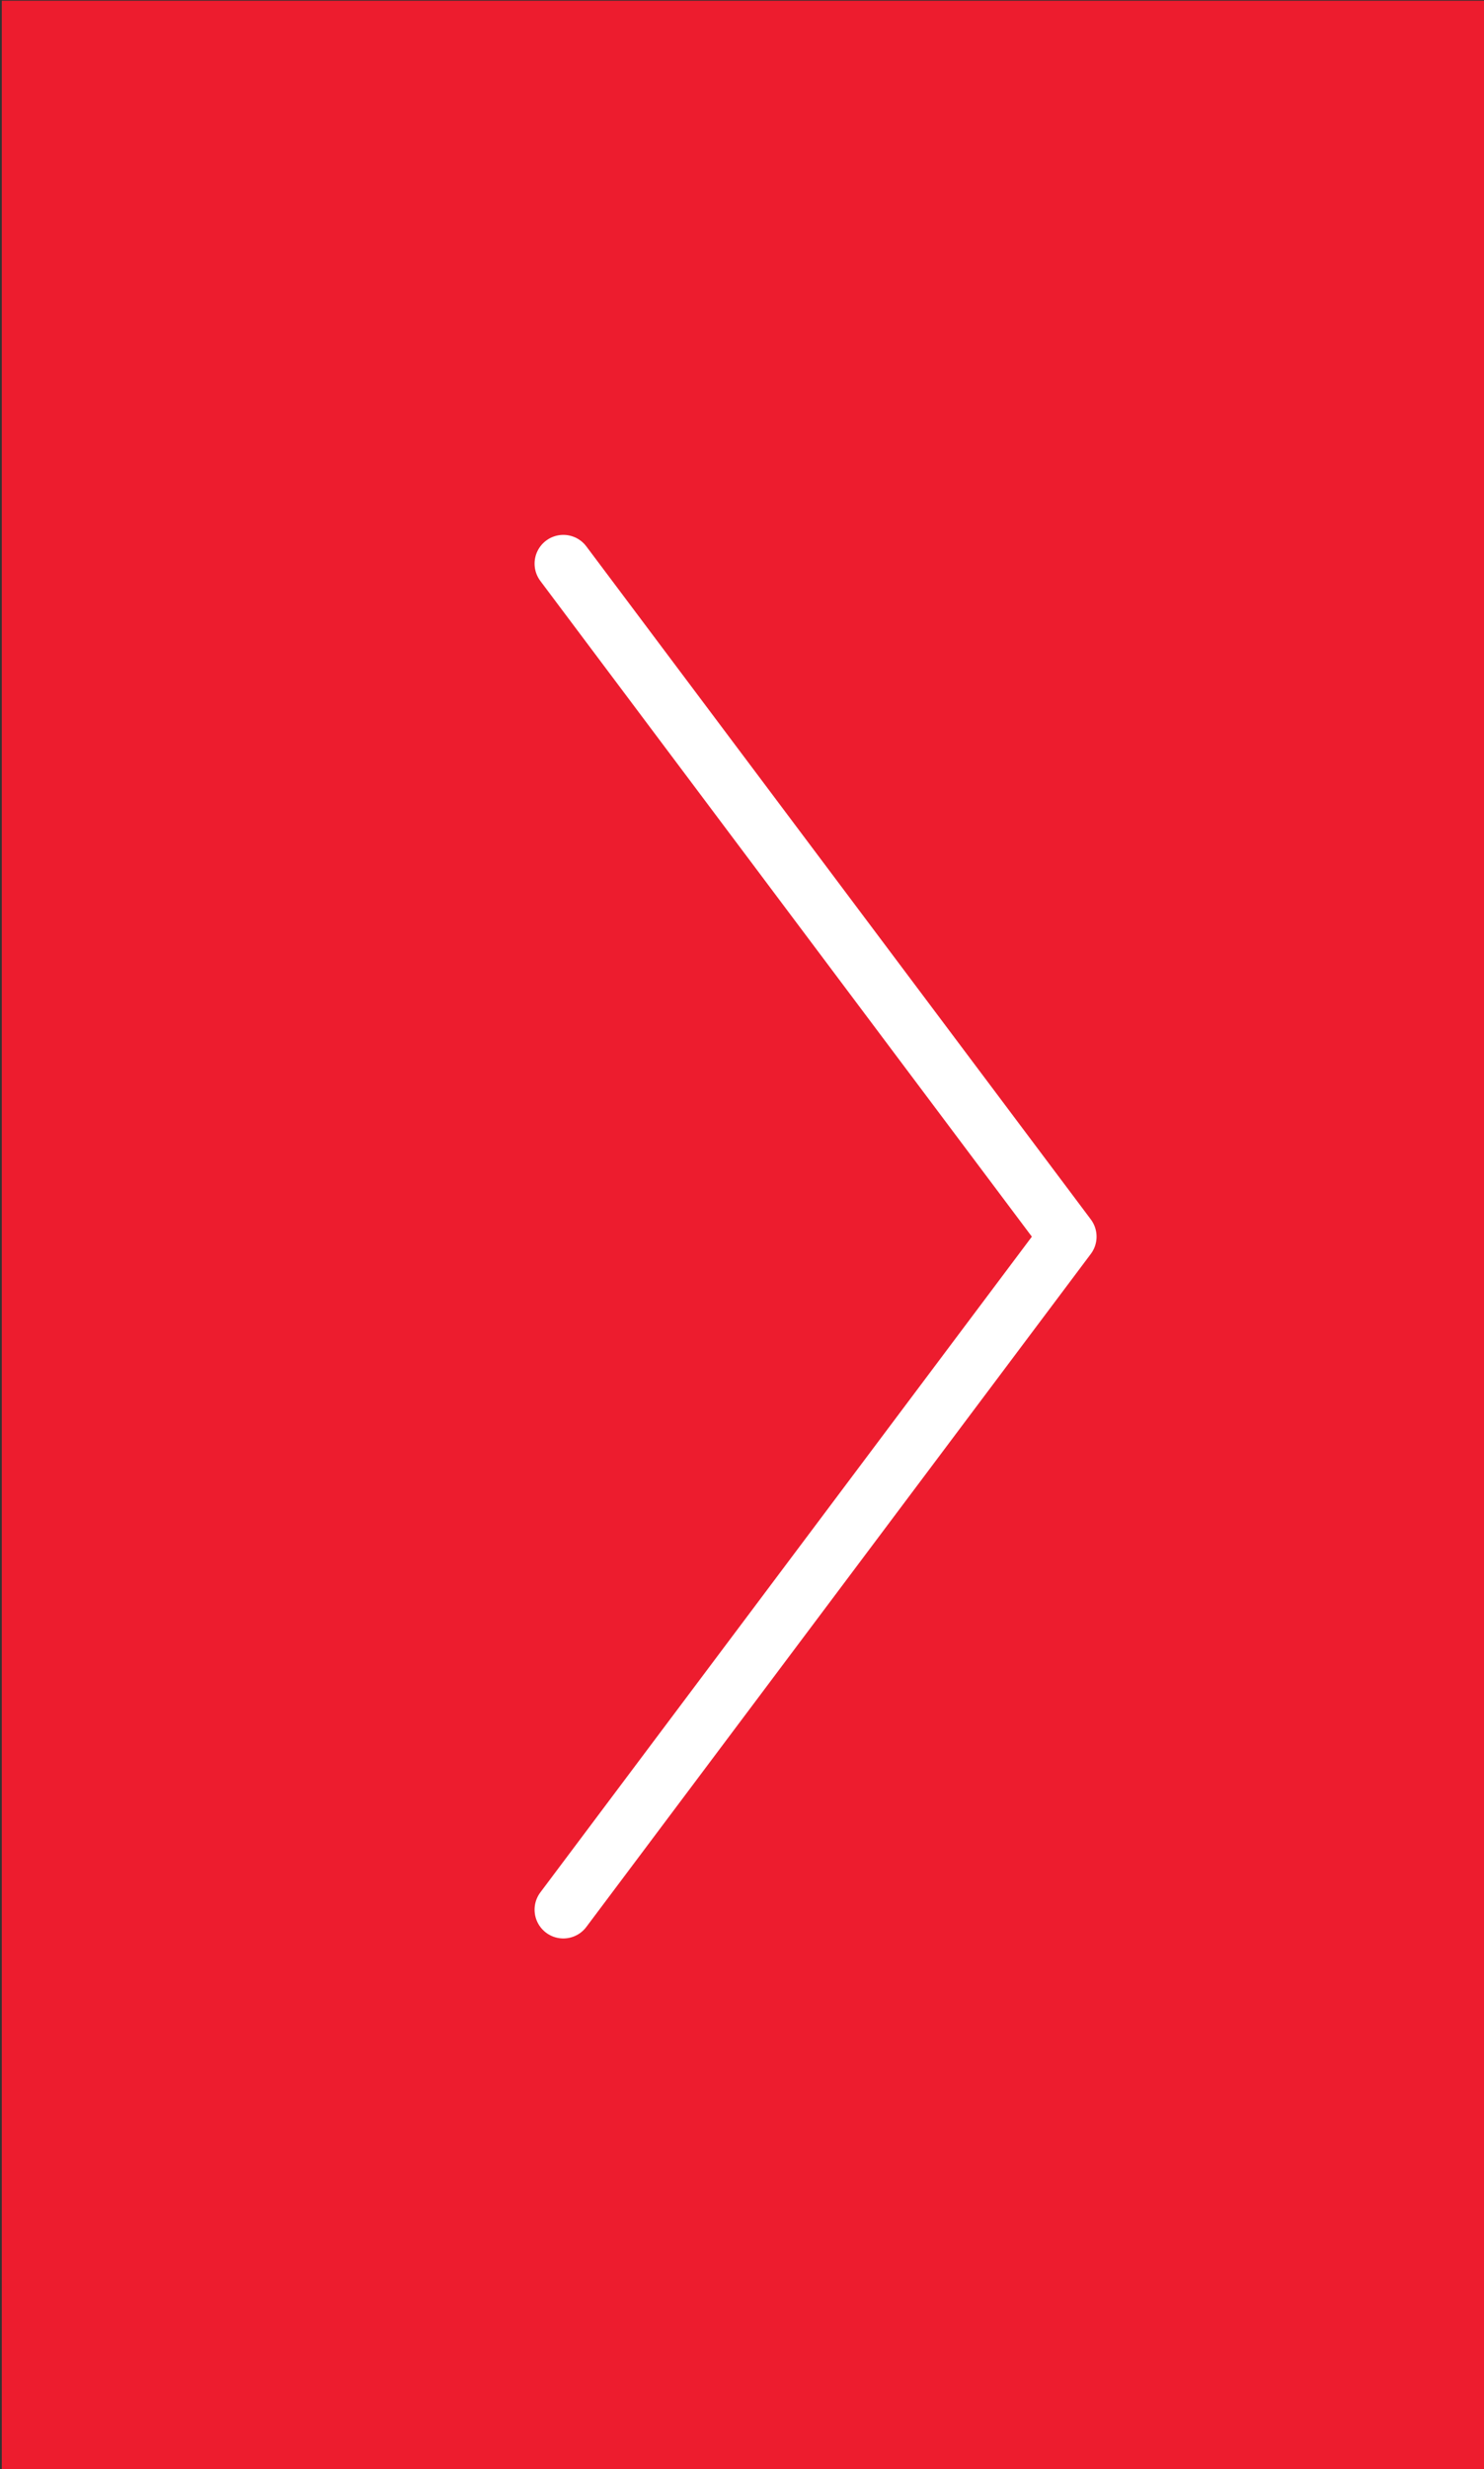 <!-- Generator: Adobe Illustrator 22.1.0, SVG Export Plug-In  -->
<svg version="1.1"
	 xmlns="http://www.w3.org/2000/svg" xmlns:xlink="http://www.w3.org/1999/xlink" xmlns:a="http://ns.adobe.com/AdobeSVGViewerExtensions/3.0/"
	 x="0px" y="0px" width="35.3px" height="58.7px" viewBox="0 0 35.3 58.7" style="enable-background:new 0 0 35.3 58.7;"
	 xml:space="preserve">
<rect x="0" y="0" width="35.3" height="58.7" fill="#333333" stroke="none"/>
<style type="text/css">
	.st0{fill:#ed1c2e;}
	.st1{fill:none;stroke:#FFF;stroke-width:1.368;stroke-linecap:round;stroke-linejoin:round;stroke-miterlimit:10;}
</style>
<defs>
</defs>
<g>
	<rect x="0" y="0" transform="matrix(-1 9.418498e-11 -9.418498e-11 -1 35.343 58.717)" class="st0" width="35.3" height="58.7"/>
	<polyline class="st1" points="13.4,45.4 25.4,29.4 13.4,13.4 	"/>
</g>
</svg>
